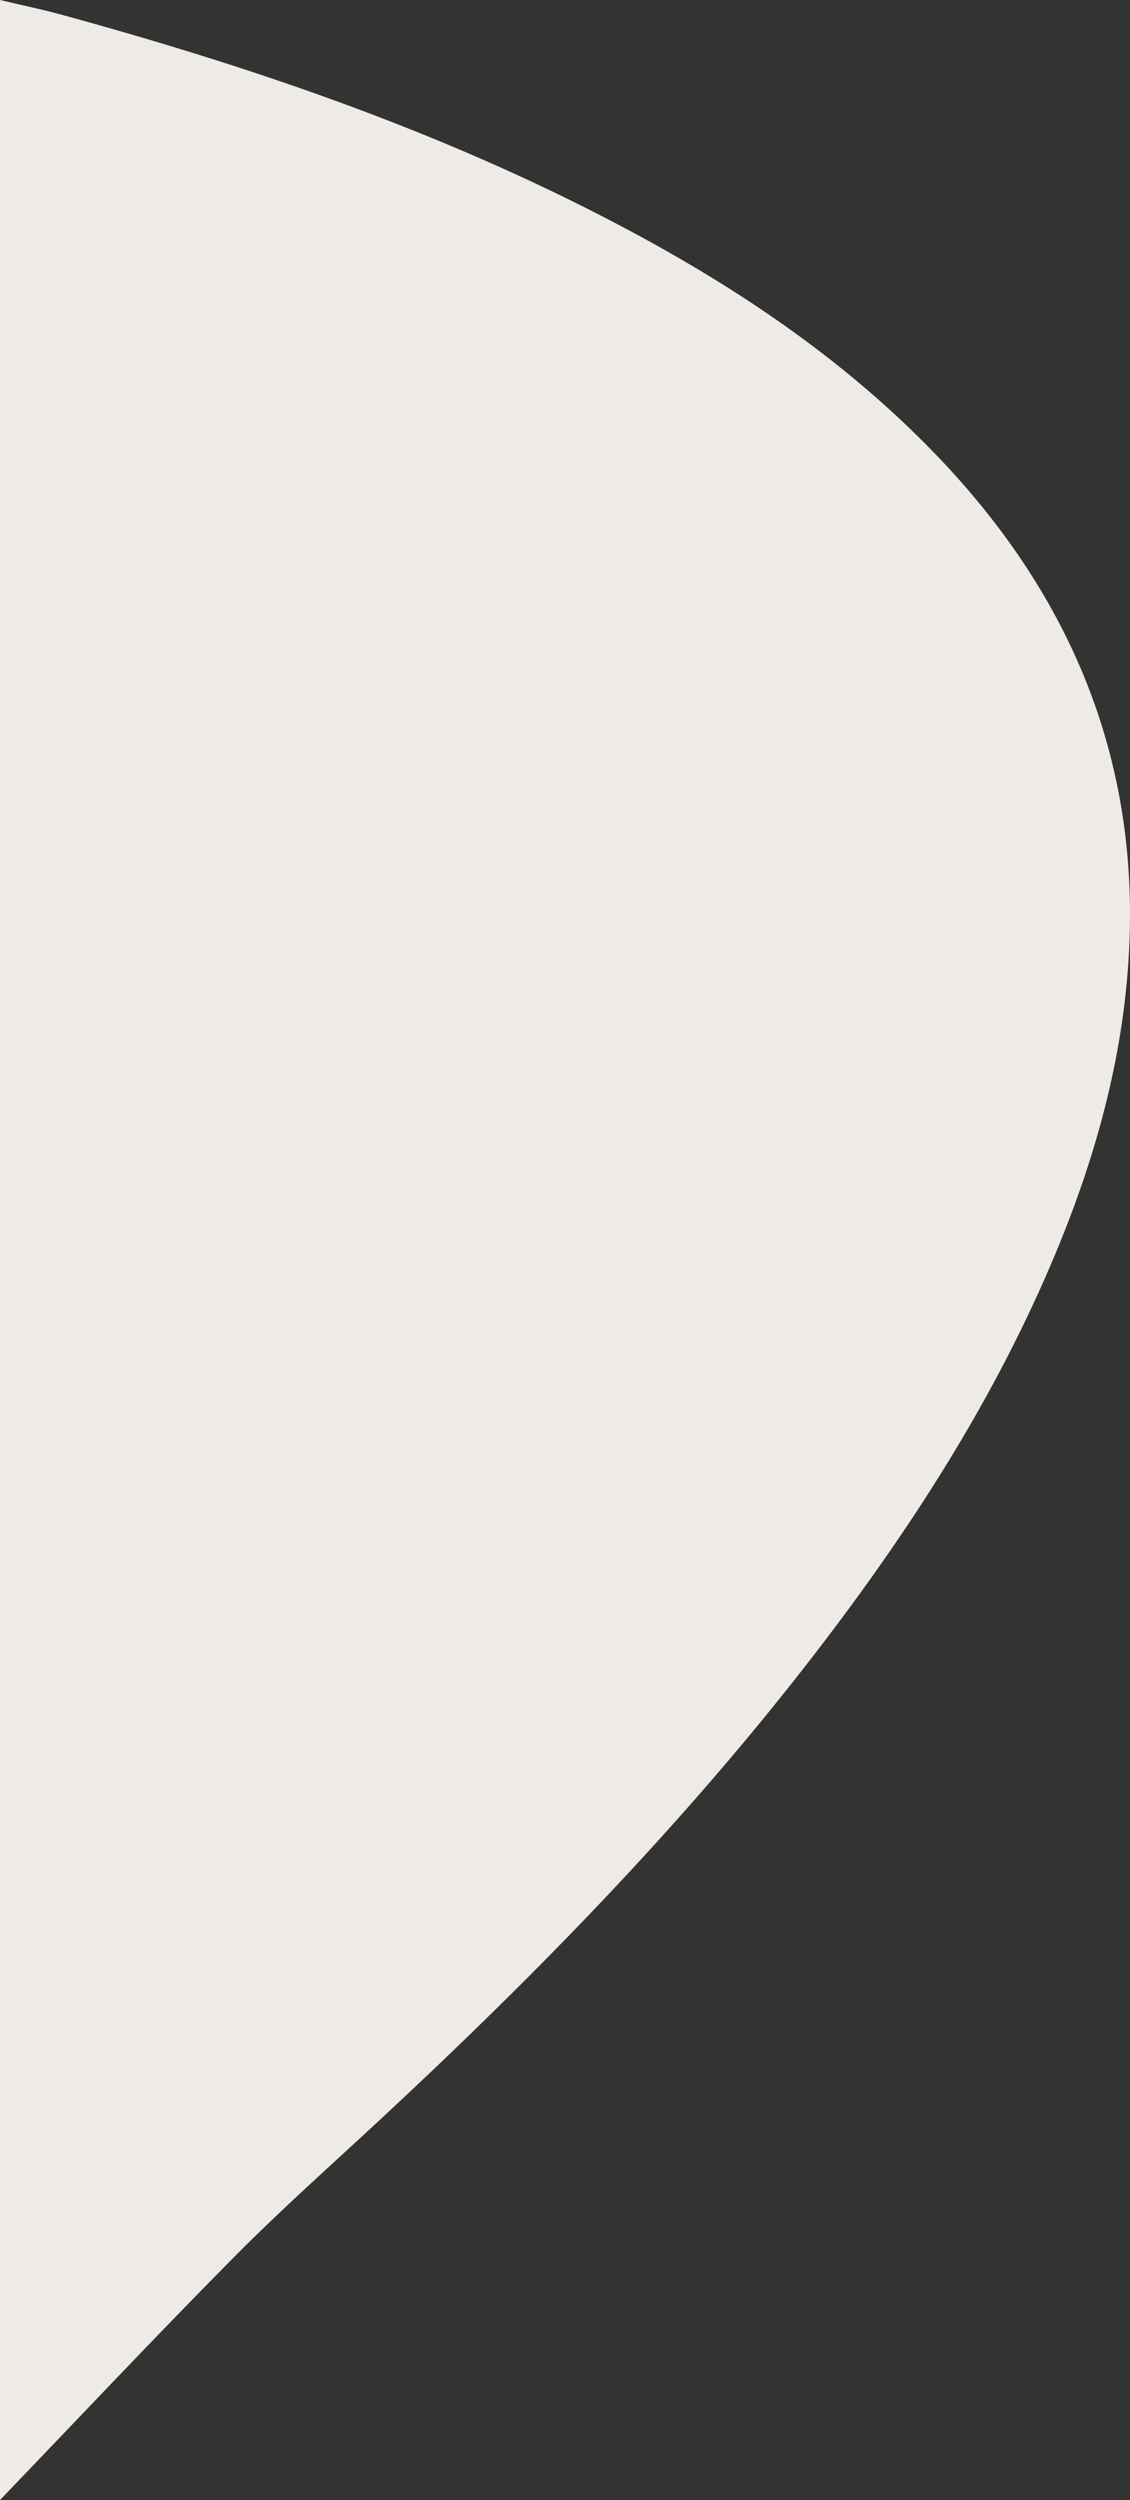 <svg xmlns="http://www.w3.org/2000/svg" viewBox="0 0 407.8 901.89"><rect x="0" y="0" width="407.8" height="901.89" fill="#333333" stroke="none"/><defs><style>.a{fill:#EEEAE5;}</style></defs><title>curva</title><path class="a" d="M0,901.89V0C7.43,1.77,14.92,3.31,22.29,5.33c66.49,18.2,131.57,40.28,193.13,71.72,46.42,23.71,89.65,52,125.52,90.32,45.17,48.31,69.13,105,66.69,171.74-1.43,39.3-11.53,76.62-26.56,112.73-21.8,52.39-52.25,99.61-86.71,144.39C247.58,657,194.18,711.65,138.12,763.8c-17.92,16.67-36.28,32.92-53.5,50.3C56,843,28.17,872.58,0,901.89Z"/></svg>
